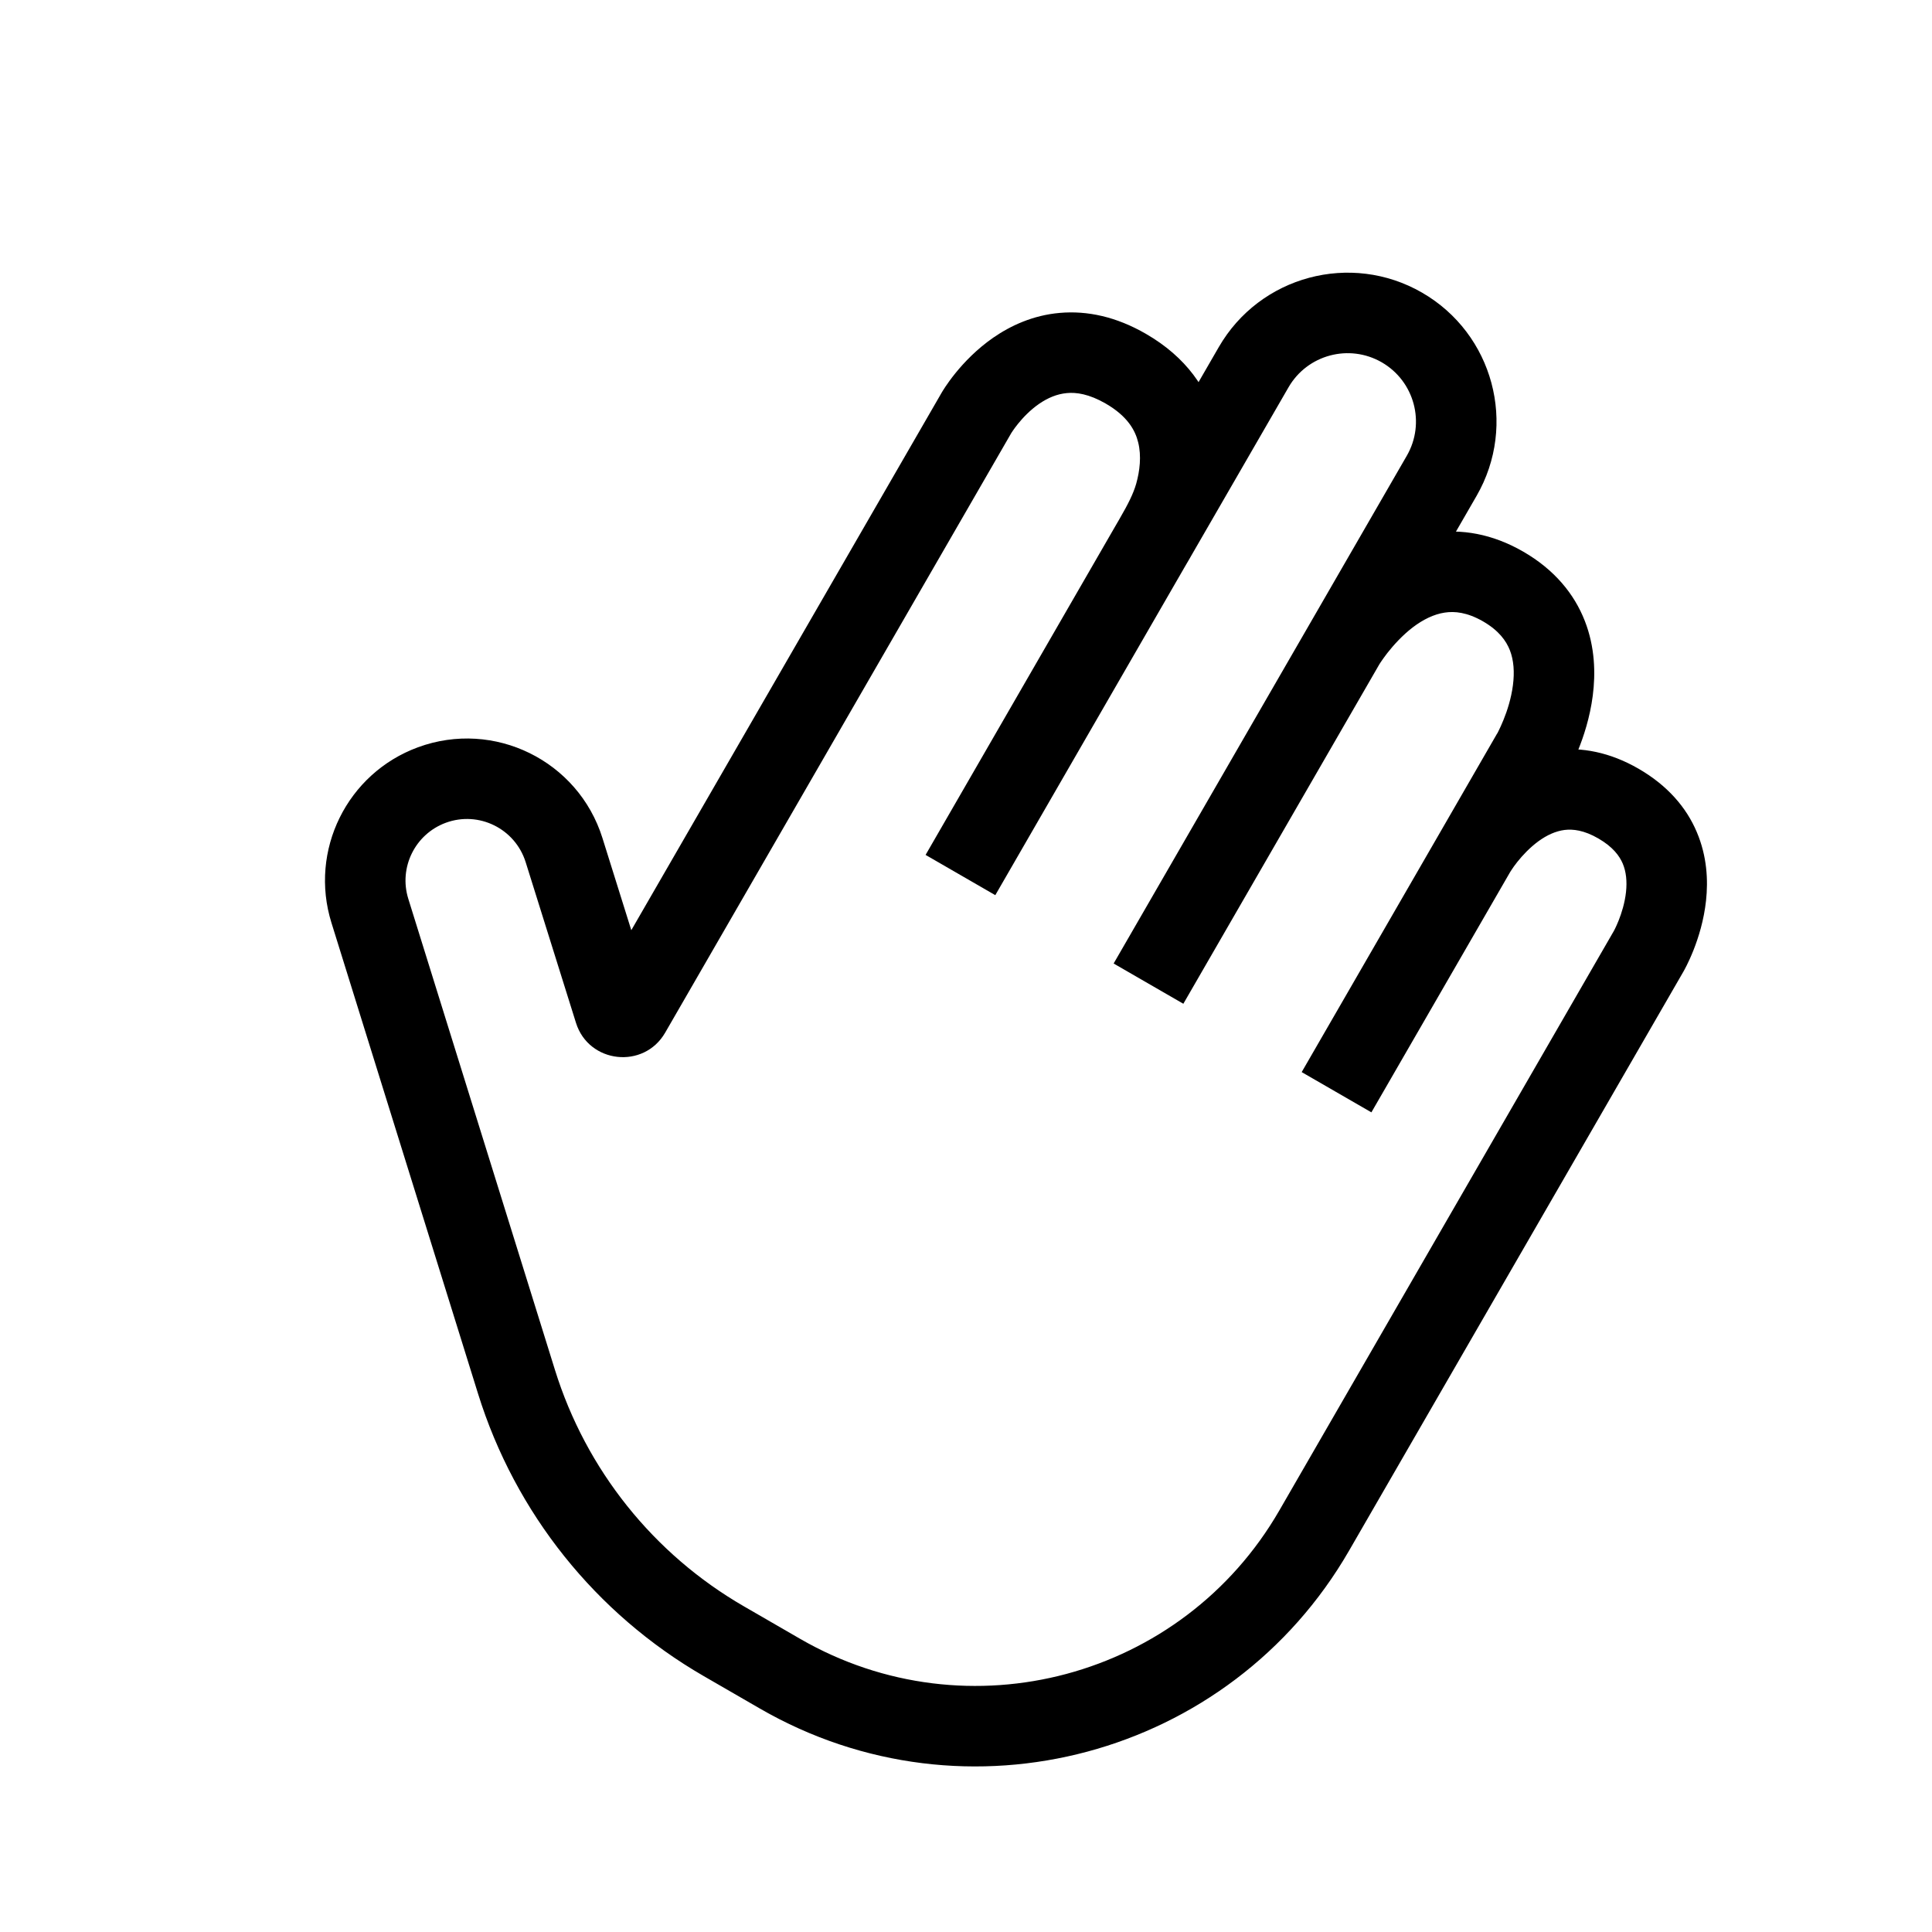 <svg width="24" height="24" viewBox="0 0 24 24" fill="none" xmlns="http://www.w3.org/2000/svg">
<path d="M14.288 6.786L14.721 7.036L14.721 7.036L14.288 6.786ZM15.573 4.562L15.14 4.312L15.14 4.312L15.573 4.562ZM17.909 5.911L17.476 5.661L17.476 5.661L17.909 5.911ZM16.695 8.014L17.128 8.264L17.128 8.264L16.695 8.014ZM18.33 10.577L18.763 10.827L18.763 10.827L18.33 10.577ZM16.325 19.014L15.892 18.764L15.892 18.764L16.325 19.014ZM9.691 20.792L9.941 20.359L9.941 20.359L9.691 20.792ZM8.992 20.388L8.742 20.821L8.742 20.821L8.992 20.388ZM6.417 17.167L6.894 17.018L6.894 17.018L6.417 17.167ZM4.595 11.313L5.072 11.165L5.072 11.165L4.595 11.313ZM7.007 10.56L7.484 10.411L7.484 10.411L7.007 10.56ZM7.632 12.556L7.155 12.706L7.155 12.706L7.632 12.556ZM7.829 12.578L8.263 12.828L7.829 12.578ZM18.673 7.286L18.923 6.853L18.673 7.286ZM13.985 4.58L14.235 4.147L14.235 4.147L13.985 4.58ZM14.595 6.146L15.076 6.282L15.076 6.282L14.595 6.146ZM20.106 9.983L19.856 10.416L20.106 9.983ZM19.031 9.362L18.598 9.112L18.598 9.112L19.031 9.362ZM5.365 9.752L5.537 10.221L5.537 10.221L5.365 9.752ZM17.415 4.068L17.165 4.501L17.415 4.068ZM20.48 11.818L20.046 11.568L20.48 11.818ZM20.48 11.818L20.046 11.568L20.48 11.818ZM12.13 5.129L12.563 5.379L12.13 5.129ZM12.13 5.129L12.563 5.379L12.13 5.129ZM13.855 6.536L11.498 10.62L12.364 11.12L14.721 7.036L13.855 6.536ZM14.721 7.036L14.782 6.931L13.916 6.431L13.855 6.536L14.721 7.036ZM14.782 6.931L16.006 4.812L15.14 4.312L13.916 6.431L14.782 6.931ZM17.476 5.661L16.262 7.764L17.128 8.264L18.342 6.161L17.476 5.661ZM16.262 7.764L13.834 11.969L14.7 12.469L17.128 8.264L16.262 7.764ZM17.897 10.327L16.17 13.318L17.036 13.818L18.763 10.827L17.897 10.327ZM20.046 11.568L15.892 18.764L16.758 19.264L20.913 12.068L20.046 11.568ZM9.941 20.359L9.242 19.955L8.742 20.821L9.441 21.225L9.941 20.359ZM6.894 17.018L5.072 11.165L4.117 11.462L5.939 17.315L6.894 17.018ZM6.53 10.71L7.155 12.706L8.109 12.407L7.484 10.411L6.53 10.71ZM16.695 8.014C17.128 8.264 17.128 8.264 17.128 8.264C17.128 8.264 17.128 8.264 17.128 8.264C17.128 8.264 17.128 8.265 17.127 8.265C17.127 8.265 17.127 8.265 17.127 8.265C17.127 8.266 17.127 8.266 17.127 8.265C17.127 8.265 17.128 8.263 17.13 8.26C17.134 8.254 17.14 8.244 17.149 8.23C17.168 8.202 17.196 8.161 17.234 8.112C17.312 8.013 17.42 7.893 17.549 7.794C17.679 7.695 17.813 7.63 17.946 7.61C18.069 7.591 18.224 7.605 18.423 7.719L18.923 6.853C18.537 6.63 18.153 6.567 17.796 6.621C17.448 6.674 17.16 6.833 16.942 7C16.724 7.167 16.556 7.355 16.445 7.498C16.389 7.57 16.345 7.633 16.315 7.679C16.299 7.703 16.287 7.722 16.279 7.736C16.274 7.743 16.271 7.749 16.268 7.754C16.266 7.756 16.265 7.758 16.264 7.76C16.264 7.76 16.263 7.761 16.263 7.762C16.263 7.762 16.263 7.762 16.262 7.763C16.262 7.763 16.262 7.763 16.262 7.763C16.262 7.763 16.262 7.764 16.695 8.014ZM12.563 5.379C12.552 5.399 12.682 5.173 12.909 5.016C13.017 4.942 13.131 4.894 13.253 4.883C13.369 4.872 13.527 4.893 13.735 5.013L14.235 4.147C13.867 3.934 13.505 3.857 13.165 3.887C12.83 3.916 12.553 4.047 12.341 4.193C11.93 4.477 11.709 4.858 11.697 4.879L12.563 5.379ZM13.735 5.013C14.008 5.171 14.103 5.347 14.139 5.496C14.181 5.665 14.159 5.85 14.114 6.01L15.076 6.282C15.147 6.03 15.209 5.656 15.111 5.257C15.008 4.838 14.739 4.438 14.235 4.147L13.735 5.013ZM18.33 10.577C18.763 10.827 18.763 10.828 18.763 10.828C18.763 10.828 18.763 10.828 18.763 10.828C18.762 10.828 18.762 10.828 18.762 10.829C18.762 10.829 18.762 10.829 18.762 10.829C18.762 10.83 18.761 10.83 18.762 10.83C18.762 10.83 18.762 10.829 18.764 10.826C18.766 10.822 18.771 10.814 18.779 10.803C18.793 10.781 18.817 10.747 18.848 10.708C18.913 10.626 19.003 10.53 19.11 10.451C19.217 10.373 19.326 10.324 19.436 10.31C19.538 10.298 19.675 10.311 19.856 10.416L20.356 9.55C20 9.344 19.646 9.277 19.314 9.318C18.99 9.358 18.723 9.496 18.52 9.644C18.318 9.791 18.165 9.96 18.064 10.087C18.013 10.151 17.974 10.208 17.946 10.249C17.932 10.271 17.921 10.288 17.913 10.301C17.909 10.308 17.905 10.313 17.903 10.318C17.901 10.32 17.9 10.322 17.899 10.323C17.899 10.324 17.898 10.325 17.898 10.326C17.898 10.326 17.898 10.326 17.898 10.326C17.897 10.327 17.897 10.327 17.897 10.327C17.897 10.327 17.897 10.327 18.33 10.577ZM19.856 10.416C20.037 10.521 20.117 10.632 20.158 10.727C20.201 10.829 20.213 10.948 20.199 11.08C20.169 11.356 20.036 11.587 20.046 11.568L20.913 12.068C20.923 12.05 21.141 11.673 21.193 11.187C21.22 10.937 21.206 10.637 21.078 10.336C20.948 10.028 20.712 9.756 20.356 9.55L19.856 10.416ZM18.423 7.719C18.621 7.834 18.71 7.961 18.756 8.077C18.805 8.202 18.815 8.351 18.794 8.513C18.773 8.675 18.724 8.828 18.676 8.945C18.653 9.002 18.632 9.047 18.617 9.077C18.609 9.092 18.604 9.103 18.601 9.109C18.599 9.112 18.598 9.114 18.597 9.114C18.597 9.115 18.597 9.115 18.597 9.114C18.597 9.114 18.598 9.114 18.598 9.114C18.598 9.113 18.598 9.113 18.598 9.113C18.598 9.113 18.598 9.113 18.598 9.113C18.598 9.113 18.598 9.112 19.031 9.362C19.465 9.612 19.465 9.612 19.465 9.612C19.465 9.612 19.465 9.612 19.465 9.612C19.465 9.611 19.465 9.611 19.465 9.611C19.466 9.61 19.466 9.609 19.467 9.609C19.468 9.607 19.469 9.605 19.47 9.603C19.473 9.598 19.476 9.592 19.48 9.584C19.488 9.57 19.499 9.55 19.511 9.525C19.536 9.475 19.569 9.406 19.603 9.321C19.671 9.154 19.751 8.914 19.786 8.641C19.821 8.369 19.815 8.04 19.687 7.713C19.556 7.377 19.309 7.076 18.923 6.853L18.423 7.719ZM18.598 9.112L17.897 10.327L18.763 10.827L19.465 9.612L18.598 9.112ZM5.072 11.165C4.951 10.777 5.156 10.362 5.537 10.221L5.192 9.283C4.311 9.607 3.838 10.565 4.117 11.462L5.072 11.165ZM7.155 12.706C7.313 13.211 7.998 13.287 8.263 12.828L7.396 12.328C7.567 12.033 8.007 12.081 8.109 12.407L7.155 12.706ZM17.165 4.501C17.571 4.736 17.71 5.255 17.476 5.661L18.342 6.161C18.853 5.276 18.55 4.146 17.665 3.635L17.165 4.501ZM5.537 10.221C5.947 10.07 6.399 10.293 6.53 10.71L7.484 10.411C7.183 9.449 6.138 8.935 5.192 9.283L5.537 10.221ZM16.006 4.812C16.24 4.406 16.759 4.267 17.165 4.501L17.665 3.635C16.781 3.125 15.65 3.428 15.14 4.312L16.006 4.812ZM9.242 19.955C8.118 19.306 7.28 18.258 6.894 17.018L5.939 17.315C6.4 18.795 7.4 20.046 8.742 20.821L9.242 19.955ZM14.721 7.036C14.741 7.003 14.762 6.966 14.783 6.93L13.915 6.432C13.896 6.467 13.877 6.5 13.855 6.536L14.721 7.036ZM14.783 6.93C14.882 6.757 15.004 6.536 15.076 6.282L14.114 6.01C14.078 6.135 14.013 6.263 13.915 6.432L14.783 6.93ZM15.892 18.764C14.689 20.848 12.025 21.562 9.941 20.359L9.441 21.225C12.003 22.704 15.279 21.826 16.758 19.264L15.892 18.764ZM8.263 12.828L12.563 5.379L11.697 4.879L7.396 12.328L8.263 12.828ZM20.913 12.068L20.913 12.068L20.046 11.568L20.046 11.568L20.913 12.068ZM11.697 4.879L11.697 4.879L12.563 5.379L12.563 5.379L11.697 4.879Z" fill="black"/>
</svg>
